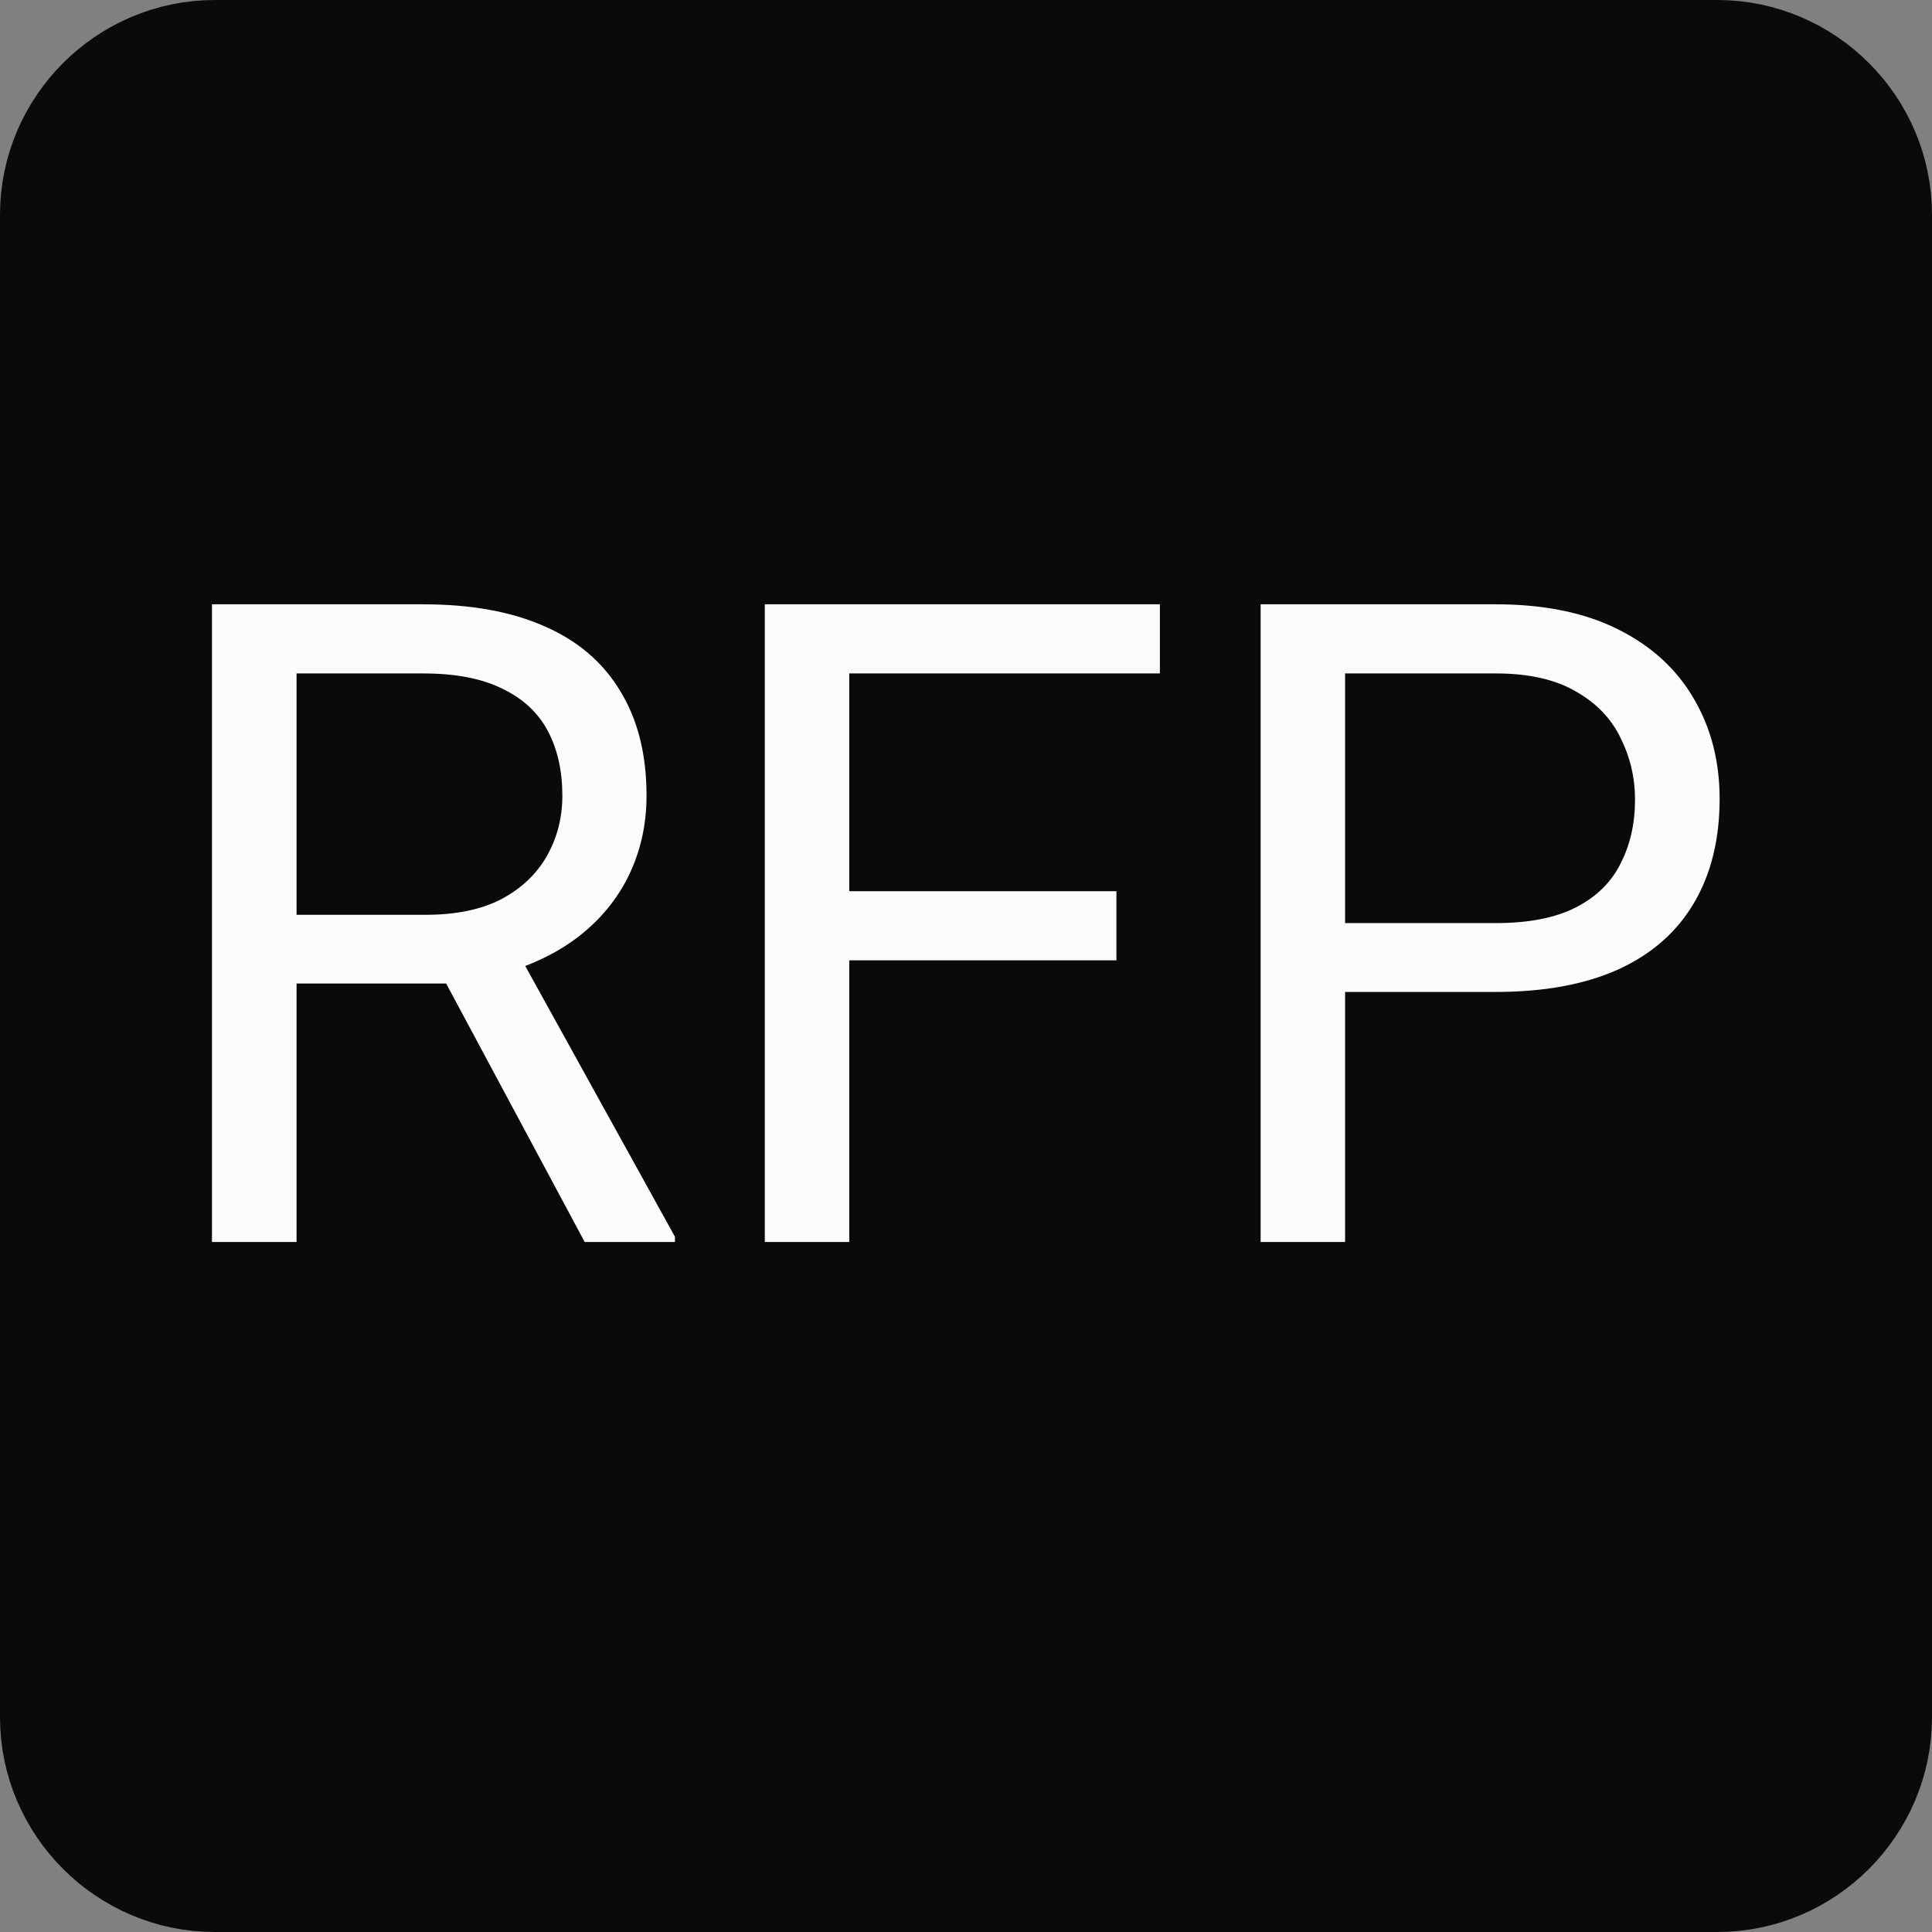 <svg width="14" height="14" viewBox="0 0 14 14" fill="none" xmlns="http://www.w3.org/2000/svg">
<rect x="0" y="0" width="14" height="14" fill="#808080" stroke="none"/>
<path d="M9.193 0.5H12.444C13.024 0.5 13.5 0.976 13.5 1.556V12.444C13.5 13.024 13.024 13.5 12.444 13.5H1.556C0.976 13.5 0.5 13.024 0.5 12.444V1.556C0.5 0.976 0.976 0.5 1.556 0.5H9.193Z" fill="#0A0A0A" stroke="#0A0A0A"/>
<path d="M1.536 4.379H3.066C3.413 4.379 3.706 4.432 3.945 4.538C4.187 4.643 4.37 4.8 4.494 5.007C4.621 5.213 4.685 5.465 4.685 5.766C4.685 5.977 4.641 6.171 4.555 6.347C4.47 6.52 4.347 6.668 4.187 6.791C4.028 6.912 3.837 7.002 3.615 7.061L3.444 7.127H2.006L2 6.629H3.085C3.305 6.629 3.488 6.591 3.634 6.515C3.78 6.437 3.89 6.332 3.964 6.201C4.038 6.069 4.075 5.925 4.075 5.766C4.075 5.588 4.041 5.433 3.971 5.299C3.901 5.166 3.791 5.063 3.641 4.991C3.493 4.917 3.301 4.88 3.066 4.88H2.149V9H1.536V4.379ZM4.237 9L3.114 6.905L3.752 6.902L4.891 8.962V9H4.237ZM6.154 4.379V9H5.542V4.379H6.154ZM8.09 6.458V6.959H6.021V6.458H8.09ZM8.405 4.379V4.88H6.021V4.379H8.405ZM10.839 7.188H9.604V6.689H10.839C11.078 6.689 11.272 6.651 11.42 6.575C11.568 6.499 11.676 6.393 11.743 6.258C11.813 6.122 11.848 5.968 11.848 5.794C11.848 5.636 11.813 5.487 11.743 5.347C11.676 5.207 11.568 5.095 11.42 5.011C11.272 4.924 11.078 4.88 10.839 4.88H9.747V9H9.135V4.379H10.839C11.188 4.379 11.483 4.439 11.724 4.56C11.966 4.68 12.149 4.848 12.273 5.061C12.398 5.273 12.461 5.515 12.461 5.788C12.461 6.084 12.398 6.337 12.273 6.547C12.149 6.756 11.966 6.916 11.724 7.026C11.483 7.134 11.188 7.188 10.839 7.188Z" fill="#FBFBFB"/>
</svg>
